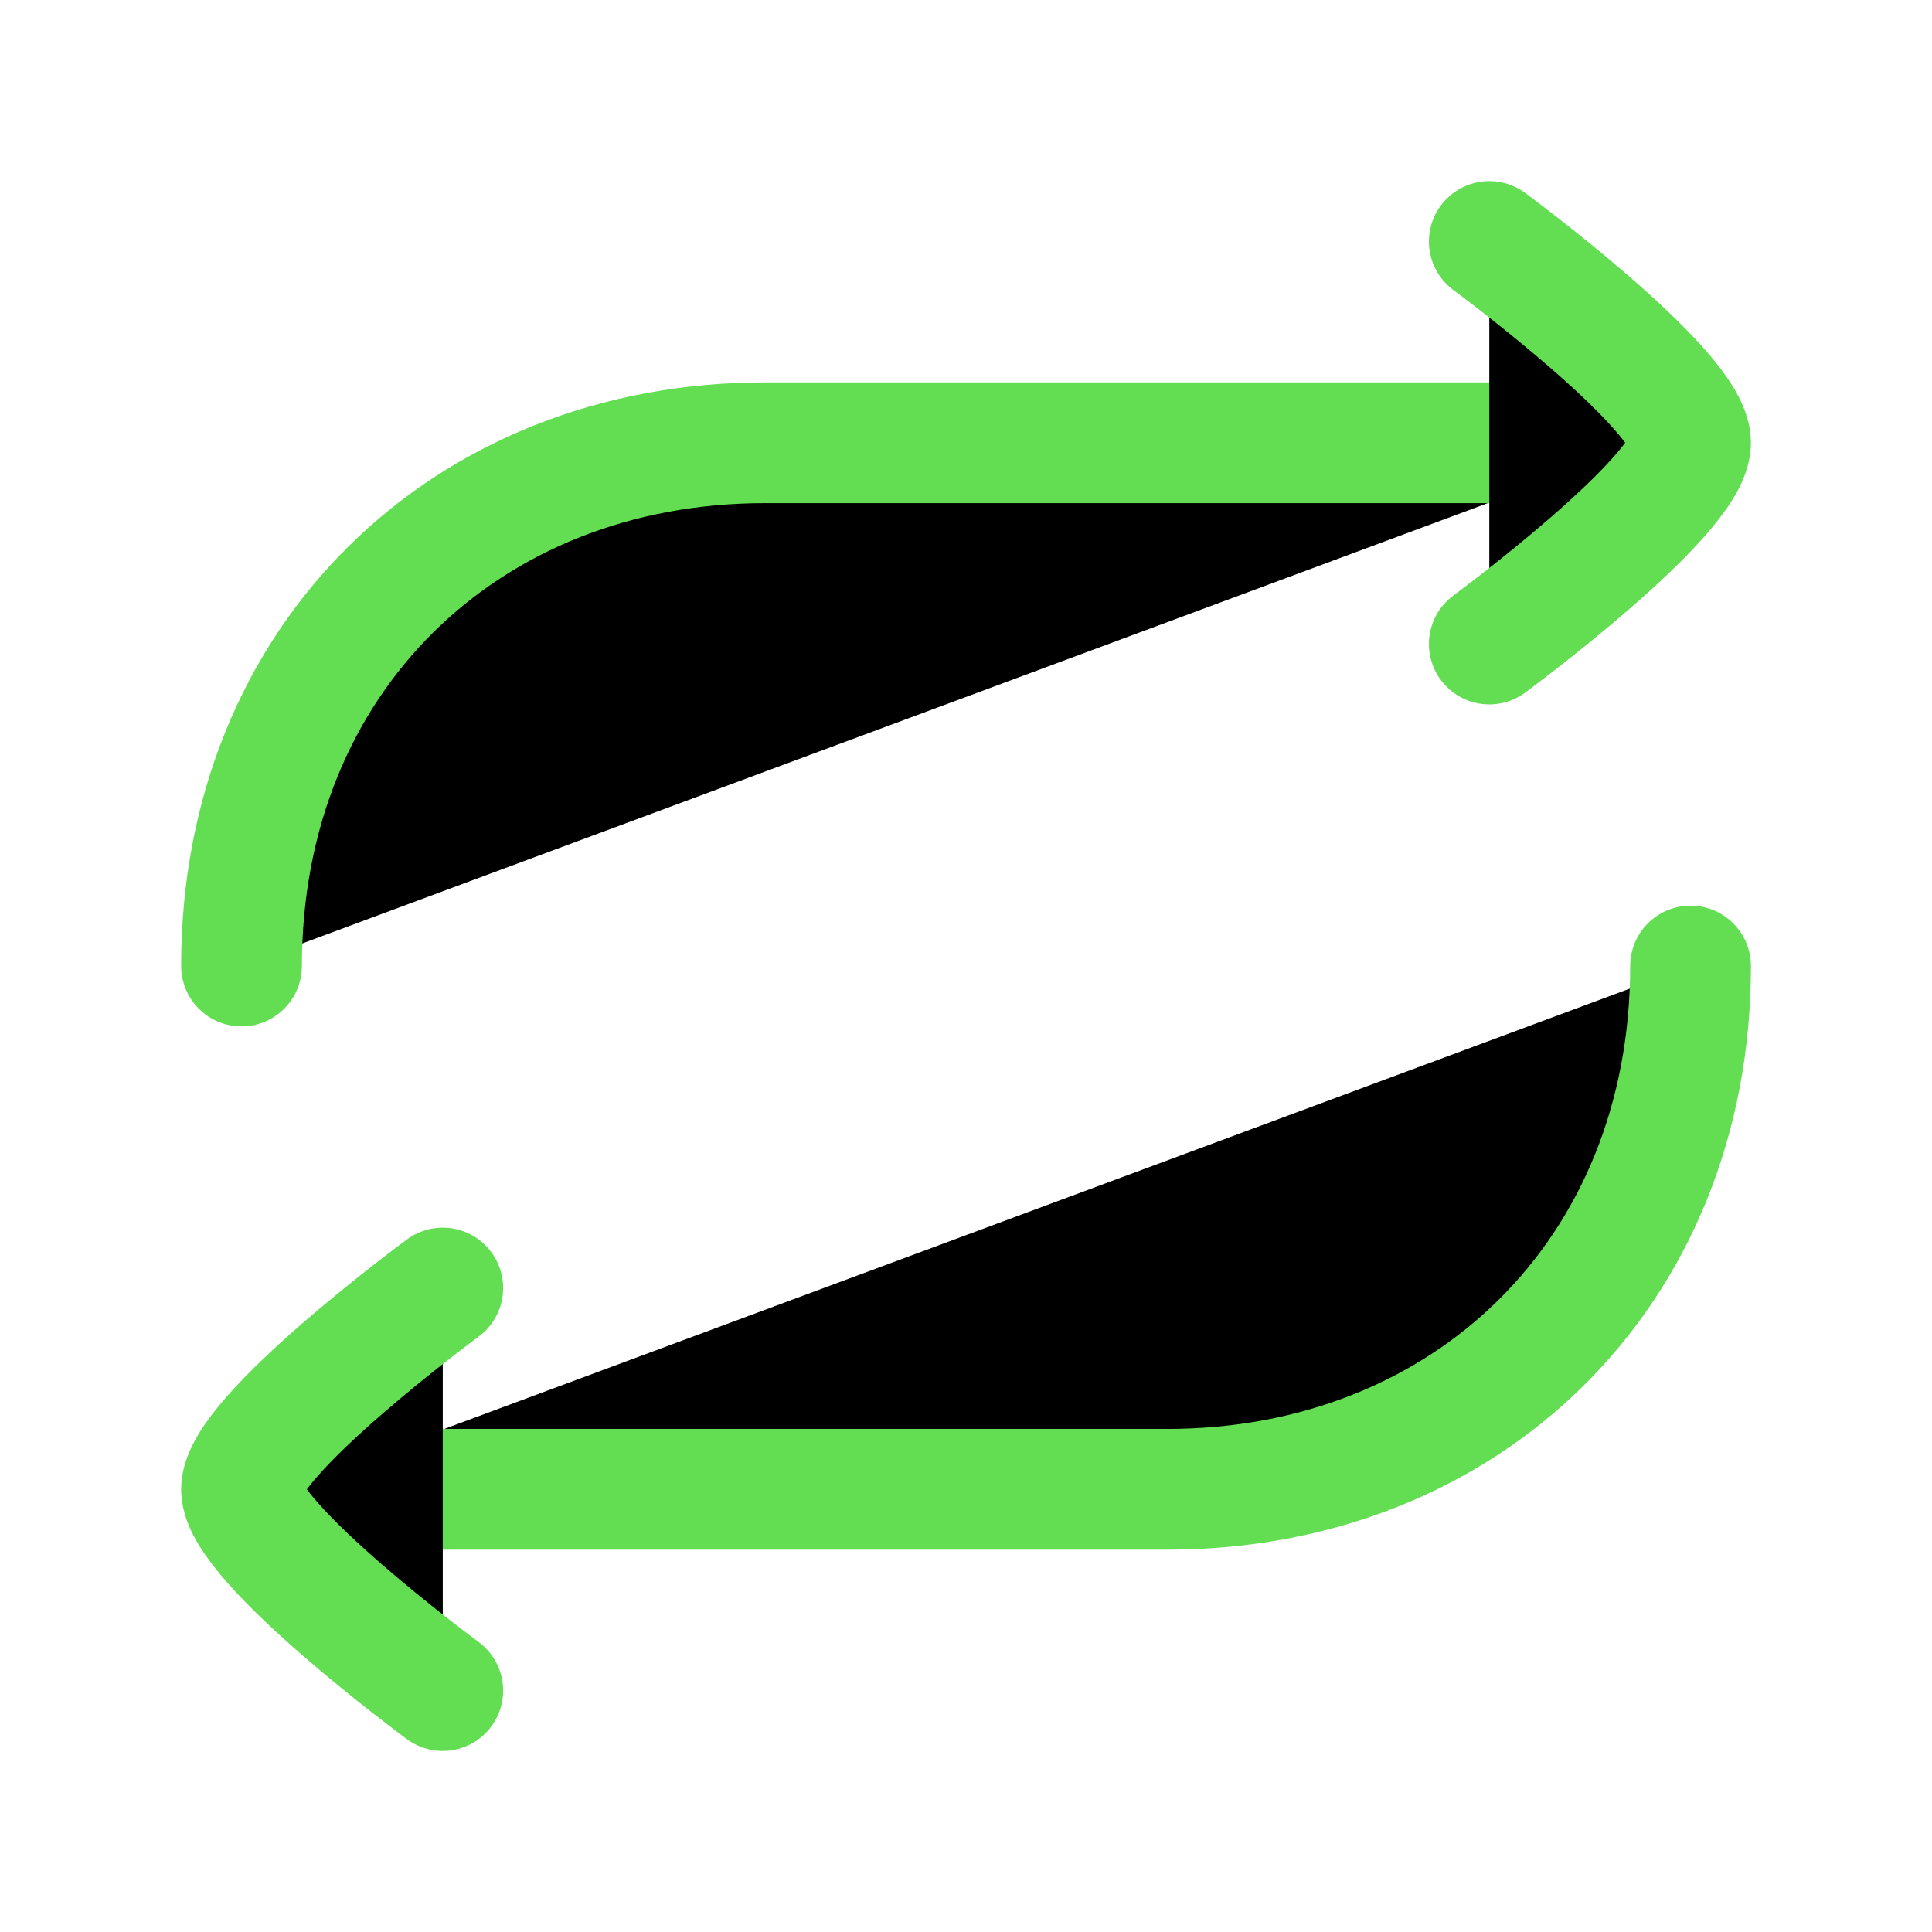 <?xml version="1.0" encoding="UTF-8"?>
<svg xmlns="http://www.w3.org/2000/svg" xmlns:xlink="http://www.w3.org/1999/xlink" width="25px" height="25px" viewBox="0 0 250 250" version="1.1">
<g id="surface1">
<path style="fill-rule:nonzero;fill:rgb(0%,0%,0%);fill-opacity:1;stroke-width:1.5;stroke-linecap:round;stroke-linejoin:round;stroke:rgb(38.824%,87.059%,32.549%);stroke-opacity:1;stroke-miterlimit:4;" d="M 20.5 5.5 L 9.5 5.5 C 5.787 5.5 3 8.185 3 12 M 3.5 18.5 L 14.5 18.5 C 18.213 18.5 21 15.815 21 12 " transform="matrix(10.417,0,0,10.417,0,0)"/>
<path style="fill-rule:nonzero;fill:rgb(0%,0%,0%);fill-opacity:1;stroke-width:1.5;stroke-linecap:round;stroke-linejoin:round;stroke:rgb(38.824%,87.059%,32.549%);stroke-opacity:1;stroke-miterlimit:4;" d="M 18.5 3 C 18.5 3 21 4.841 21 5.5 C 21 6.159 18.5 8 18.5 8 M 5.5 16 C 5.5 16 3 17.841 3 18.5 C 3 19.159 5.5 21 5.5 21 " transform="matrix(10.417,0,0,10.417,0,0)"/>
</g>
</svg>
